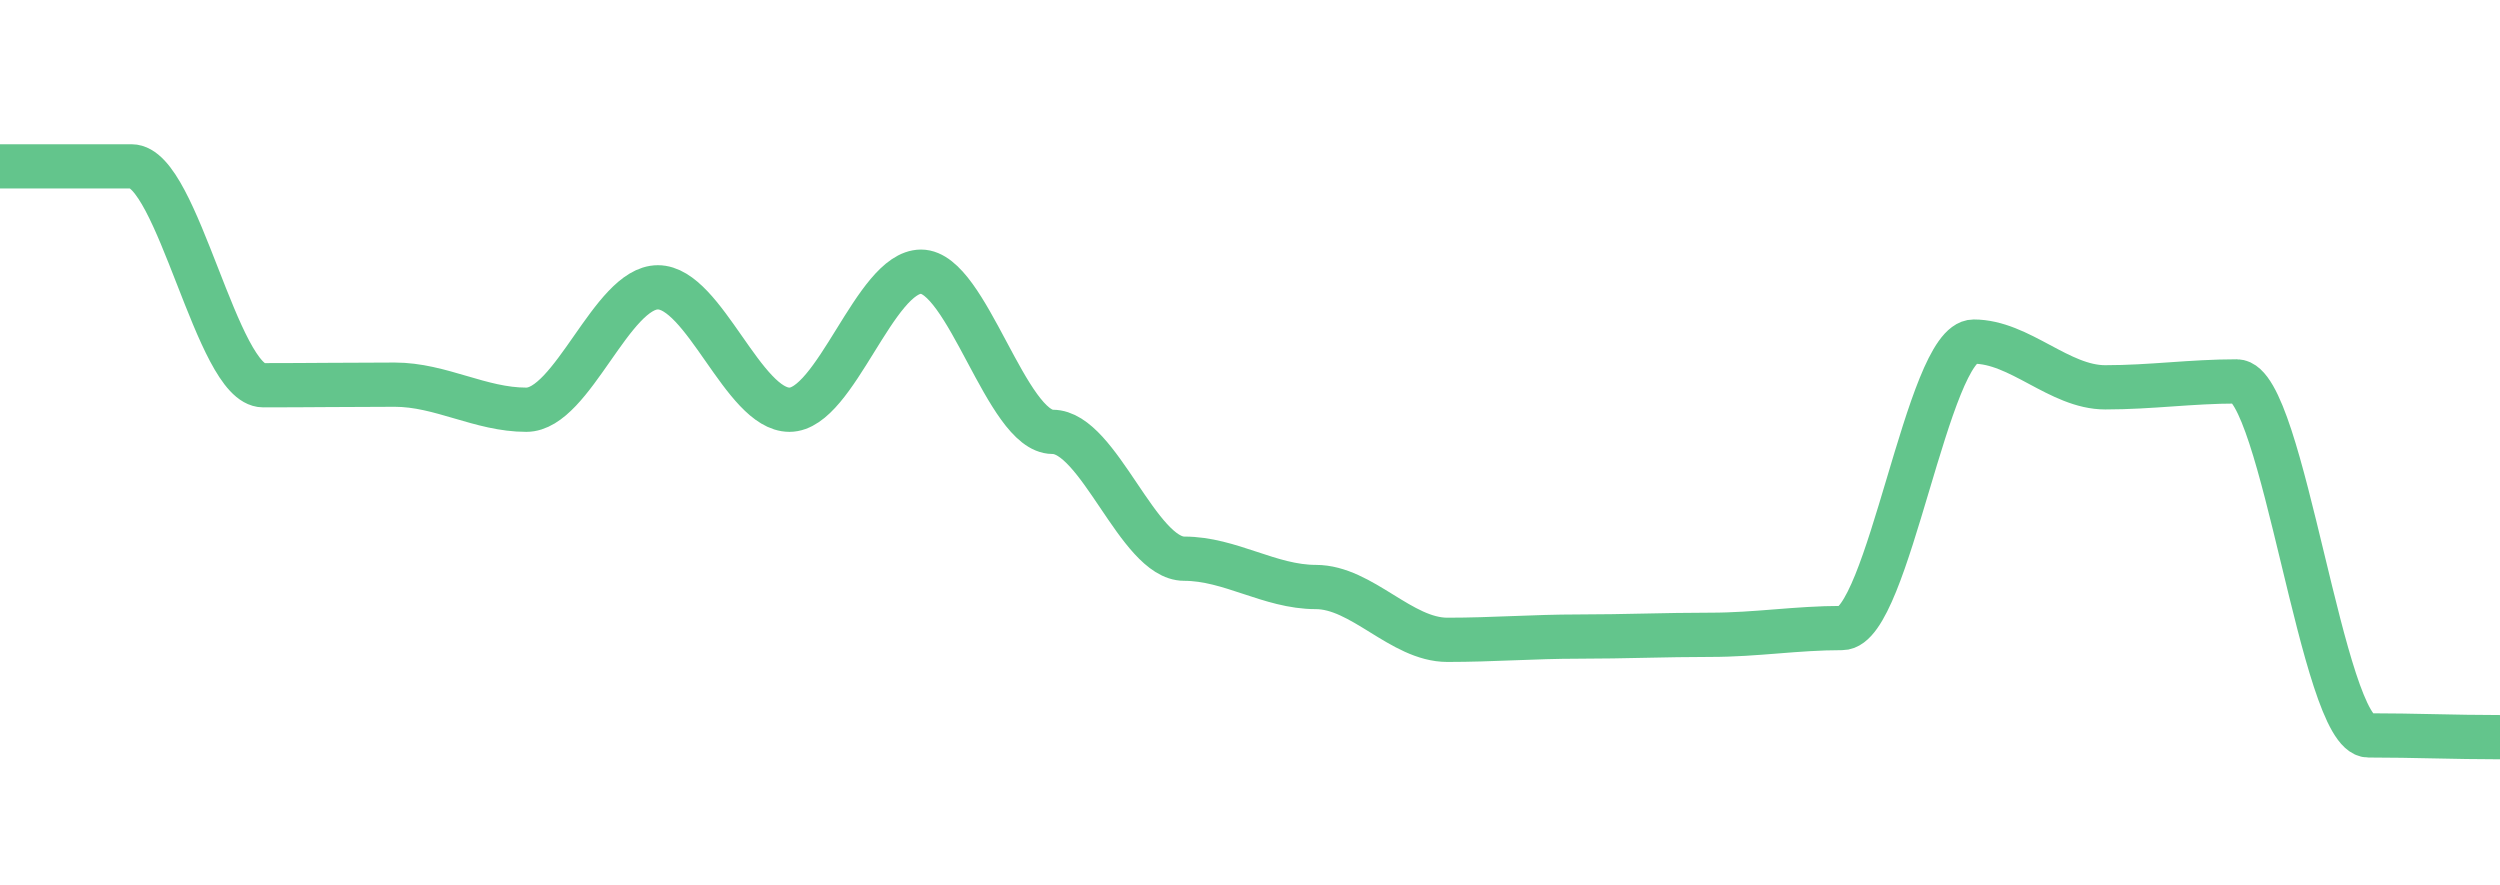  <svg id="SvgjsSvg13583" width="113" height="40" xmlns="http://www.w3.org/2000/svg" version="1.1"
                    xmlns:xlink="http://www.w3.org/1999/xlink" xmlns:svgjs="http://svgjs.dev" class="apexcharts-svg"
                    xmlns:data="ApexChartsNS" transform="translate(0, 0)" style="background: transparent;">
                    <g id="SvgjsG13585" class="apexcharts-inner apexcharts-graphical" transform="translate(0, 0)">
                        <defs id="SvgjsDefs13584">
                            <clipPath id="gridRectMasklggqmm9c">
                                <rect id="SvgjsRect13591" width="119" height="42" x="-3" y="-1" rx="0" ry="0"
                                    opacity="1" stroke-width="0" stroke="none" stroke-dasharray="0" fill="#fff"></rect>
                            </clipPath>
                            <clipPath id="forecastMasklggqmm9c"></clipPath>
                            <clipPath id="nonForecastMasklggqmm9c"></clipPath>
                            <clipPath id="gridRectMarkerMasklggqmm9c">
                                <rect id="SvgjsRect13592" width="117" height="44" x="-2" y="-2" rx="0" ry="0"
                                    opacity="1" stroke-width="0" stroke="none" stroke-dasharray="0" fill="#fff"></rect>
                            </clipPath>
                        </defs>
                        <g id="SvgjsG13611" class="apexcharts-xaxis" transform="translate(0, 0)">
                            <g id="SvgjsG13612" class="apexcharts-xaxis-texts-g" transform="translate(0, 4)"></g>
                        </g>
                        <g id="SvgjsG13598" class="apexcharts-grid">

                            <g id="SvgjsG13600" class="apexcharts-gridlines-vertical" style="display: none;"></g>

                        </g>
                        <g id="SvgjsG13593" class="apexcharts-line-series apexcharts-plot-series">
                            <g id="SvgjsG13594" class="apexcharts-series" seriesName="Price" data:longestSeries="true"
                                rel="1" data:realIndex="0">
                                <path id="SvgjsPath13597"
                                    d="M 0 7.52C 2.082 7.52 3.866 7.52 5.947 7.52C 8.029 7.52 9.813 17.413 11.895 17.413C 13.976 17.413 15.761 17.387 17.842 17.387C 19.924 17.387 21.708 18.52 23.789 18.52C 25.871 18.52 27.655 12.987 29.737 12.987C 31.818 12.987 33.603 18.52 35.684 18.52C 37.766 18.52 39.55 12.28 41.632 12.28C 43.713 12.28 45.497 19.52 47.579 19.52C 49.661 19.52 51.445 25.253 53.526 25.253C 55.608 25.253 57.392 26.533 59.474 26.533C 61.555 26.533 63.339 28.92 65.421 28.92C 67.503 28.92 69.287 28.773 71.368 28.773C 73.45 28.773 75.234 28.693 77.316 28.693C 79.397 28.693 81.182 28.387 83.263 28.387C 85.345 28.387 87.129 15.44 89.211 15.44C 91.292 15.44 93.076 17.507 95.158 17.507C 97.239 17.507 99.024 17.24 101.105 17.24C 103.187 17.24 104.971 33.24 107.053 33.24C 109.134 33.24 110.918 33.32 113 33.32"
                                    fill="none" fill-opacity="1" stroke="rgba(72,187,120,0.85)" stroke-opacity="1"
                                    stroke-linecap="butt" stroke-width="2" stroke-dasharray="0" class="apexcharts-line"
                                    index="0" clip-path="url(#gridRectMasklggqmm9c)"
                                    pathTo="M 0 7.52C 2.082 7.52 3.866 7.52 5.947 7.52C 8.029 7.52 9.813 17.413 11.895 17.413C 13.976 17.413 15.761 17.387 17.842 17.387C 19.924 17.387 21.708 18.52 23.789 18.52C 25.871 18.52 27.655 12.987 29.737 12.987C 31.818 12.987 33.603 18.52 35.684 18.52C 37.766 18.52 39.55 12.28 41.632 12.28C 43.713 12.28 45.497 19.52 47.579 19.52C 49.661 19.52 51.445 25.253 53.526 25.253C 55.608 25.253 57.392 26.533 59.474 26.533C 61.555 26.533 63.339 28.92 65.421 28.92C 67.503 28.92 69.287 28.773 71.368 28.773C 73.45 28.773 75.234 28.693 77.316 28.693C 79.397 28.693 81.182 28.387 83.263 28.387C 85.345 28.387 87.129 15.44 89.211 15.44C 91.292 15.44 93.076 17.507 95.158 17.507C 97.239 17.507 99.024 17.24 101.105 17.24C 103.187 17.24 104.971 33.24 107.053 33.24C 109.134 33.24 110.918 33.32 113 33.32"
                                    pathFrom="M -1 213.333 L -1 213.333 L 5.947 213.333 L 11.895 213.333 L 17.842 213.333 L 23.789 213.333 L 29.737 213.333 L 35.684 213.333 L 41.632 213.333 L 47.579 213.333 L 53.526 213.333 L 59.474 213.333 L 65.421 213.333 L 71.368 213.333 L 77.316 213.333 L 83.263 213.333 L 89.211 213.333 L 95.158 213.333 L 101.105 213.333 L 107.053 213.333 L 113 213.333"
                                    fill-rule="evenodd"></path>
                                <g id="SvgjsG13595" class="apexcharts-series-markers-wrap" data:realIndex="0"></g>
                            </g>
                            <g id="SvgjsG13596" class="apexcharts-datalabels" data:realIndex="0"></g>
                        </g>

                    </g>

                </svg>